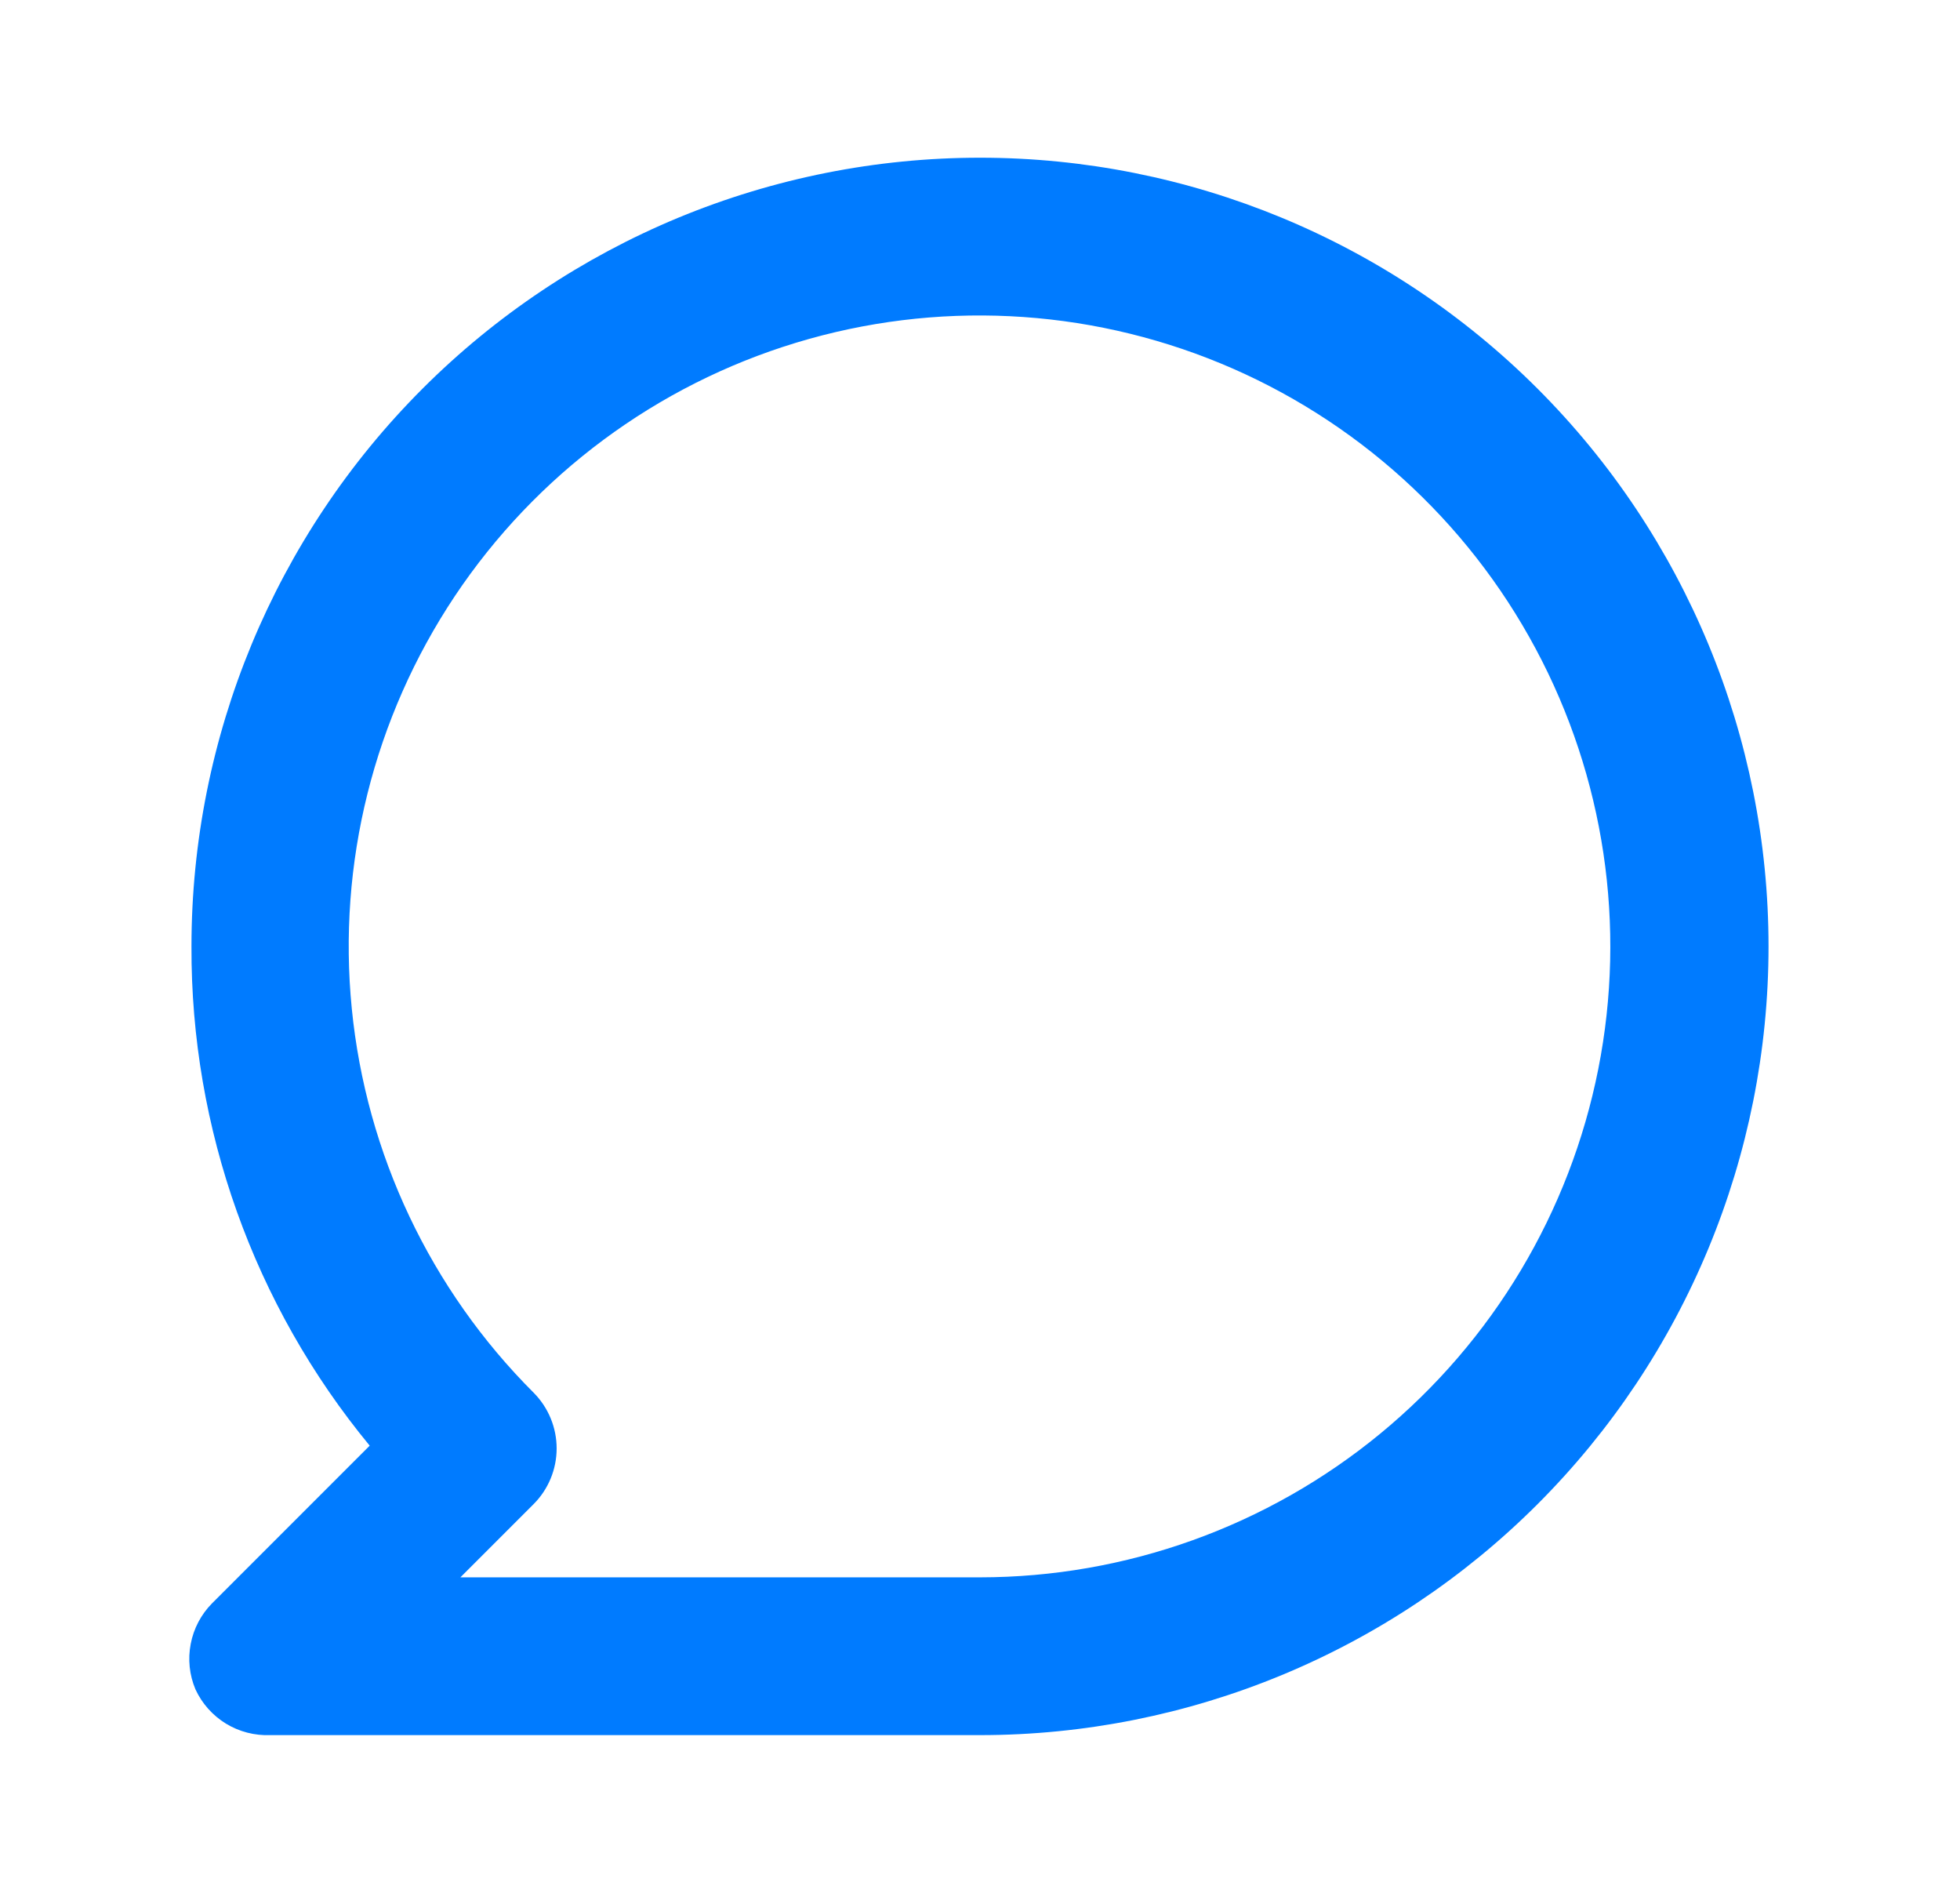 <svg width="29" height="28" viewBox="0 0 29 28" fill="none" xmlns="http://www.w3.org/2000/svg">
<g id="Chat / chat">
<path id="Vector" d="M14.5 2.333C12.968 2.333 11.451 2.635 10.035 3.221C8.62 3.808 7.334 4.667 6.251 5.75C4.063 7.938 2.833 10.906 2.833 14C2.823 16.694 3.756 19.307 5.47 21.385L3.137 23.718C2.975 23.882 2.865 24.091 2.822 24.317C2.778 24.543 2.802 24.777 2.892 24.99C2.989 25.2 3.146 25.376 3.343 25.497C3.54 25.617 3.769 25.676 4 25.667H14.5C17.594 25.667 20.562 24.438 22.75 22.25C24.938 20.062 26.167 17.094 26.167 14C26.167 10.906 24.938 7.938 22.75 5.75C20.562 3.562 17.594 2.333 14.5 2.333ZM14.5 23.333H6.812L7.897 22.248C8.114 22.03 8.236 21.734 8.236 21.426C8.236 21.118 8.114 20.822 7.897 20.603C6.369 19.077 5.418 17.069 5.205 14.92C4.992 12.771 5.531 10.616 6.729 8.819C7.928 7.023 9.712 5.698 11.778 5.07C13.844 4.442 16.063 4.55 18.059 5.375C20.054 6.2 21.702 7.691 22.721 9.595C23.74 11.498 24.068 13.696 23.648 15.814C23.228 17.932 22.087 19.839 20.419 21.21C18.751 22.581 16.659 23.332 14.5 23.333Z" fill="#007BFF"/>
</g>
</svg>
